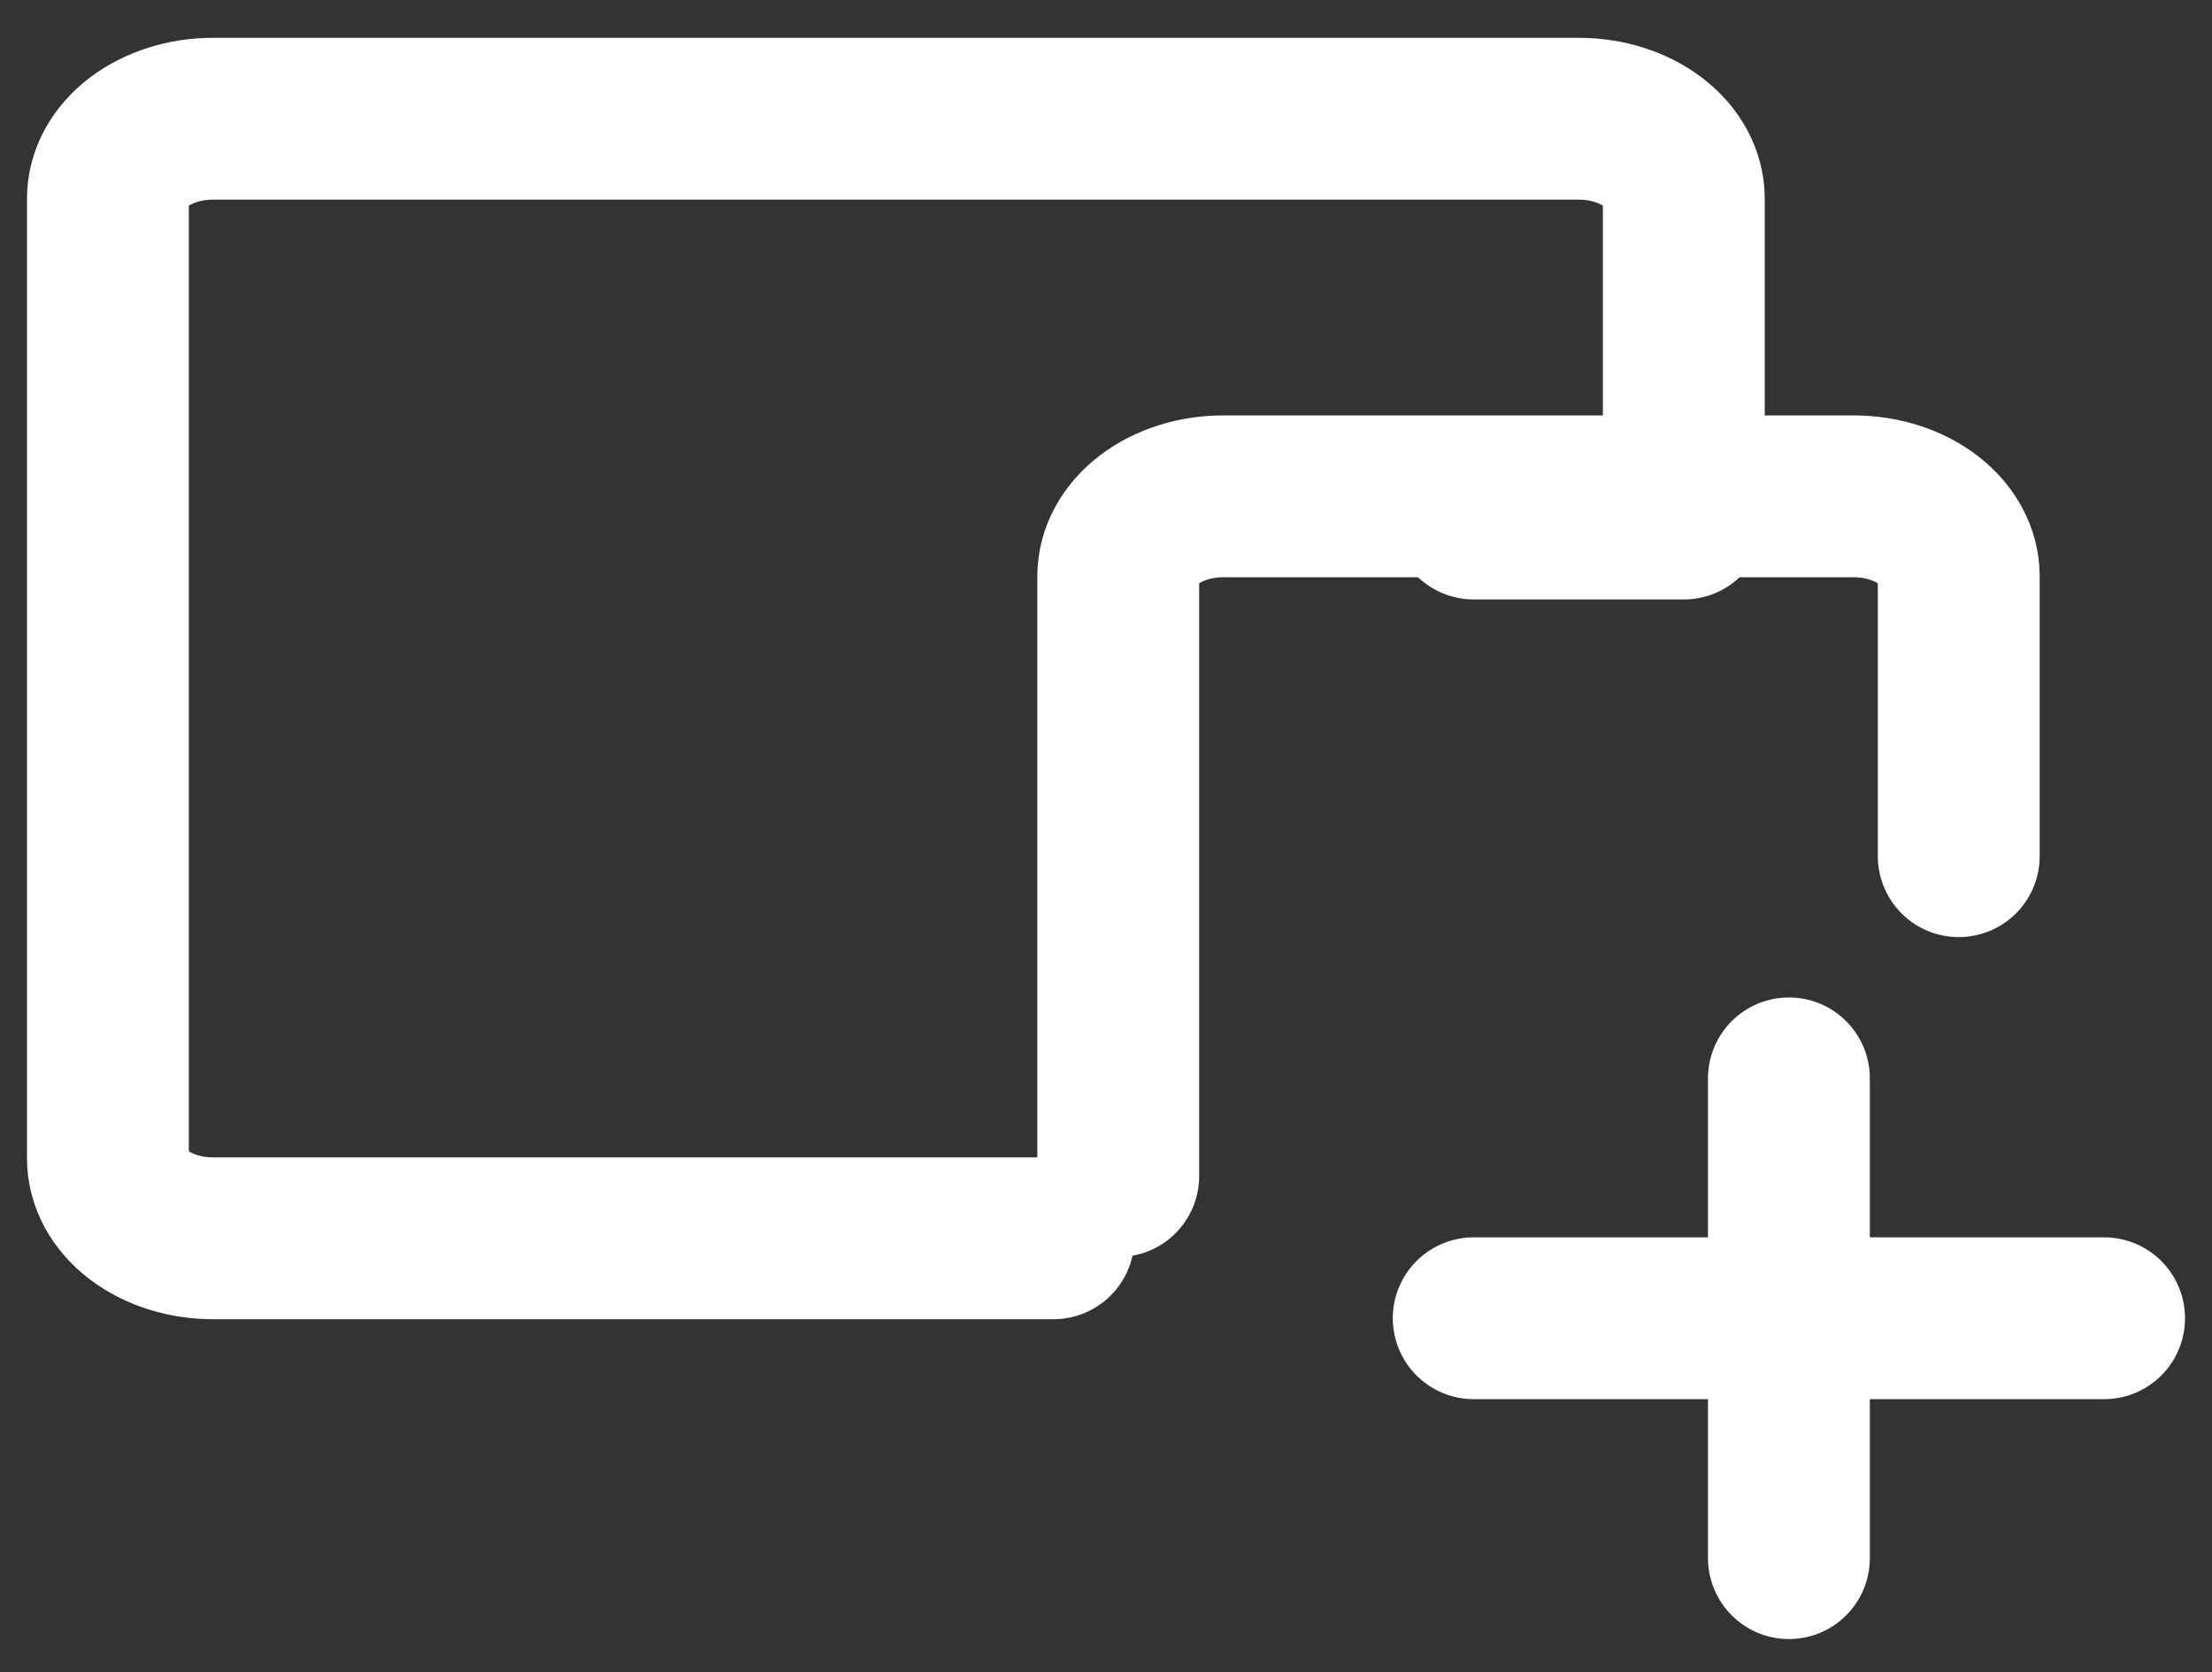 <svg width="41" height="31" viewBox="0 0 41 31" fill="none" xmlns="http://www.w3.org/2000/svg">
<rect x="0" y="0" width="41" height="31" fill="#333333" stroke="none"/>
<path d="M20.727 21.802V10.683C20.727 10.29 20.932 9.913 21.297 9.635C21.662 9.357 22.157 9.201 22.674 9.201H34.358C34.875 9.201 35.37 9.357 35.735 9.635C36.1 9.913 36.306 10.29 36.306 10.683V15.872" stroke="white" stroke-width="3" stroke-linecap="round" stroke-linejoin="round"/>
<path d="M31.21 8.131V3.684C31.21 3.29 31.005 2.913 30.64 2.635C30.275 2.357 29.78 2.201 29.263 2.201H3.947C3.431 2.201 2.936 2.357 2.57 2.635C2.205 2.913 2 3.29 2 3.684V21.473C2 21.866 2.205 22.243 2.57 22.521C2.936 22.799 3.431 22.956 3.947 22.956H19.526M27.316 9.613H31.21M27.316 24.438H39M33.158 19.991V28.885" stroke="white" stroke-width="3" stroke-linecap="round" stroke-linejoin="round"/>
</svg>
